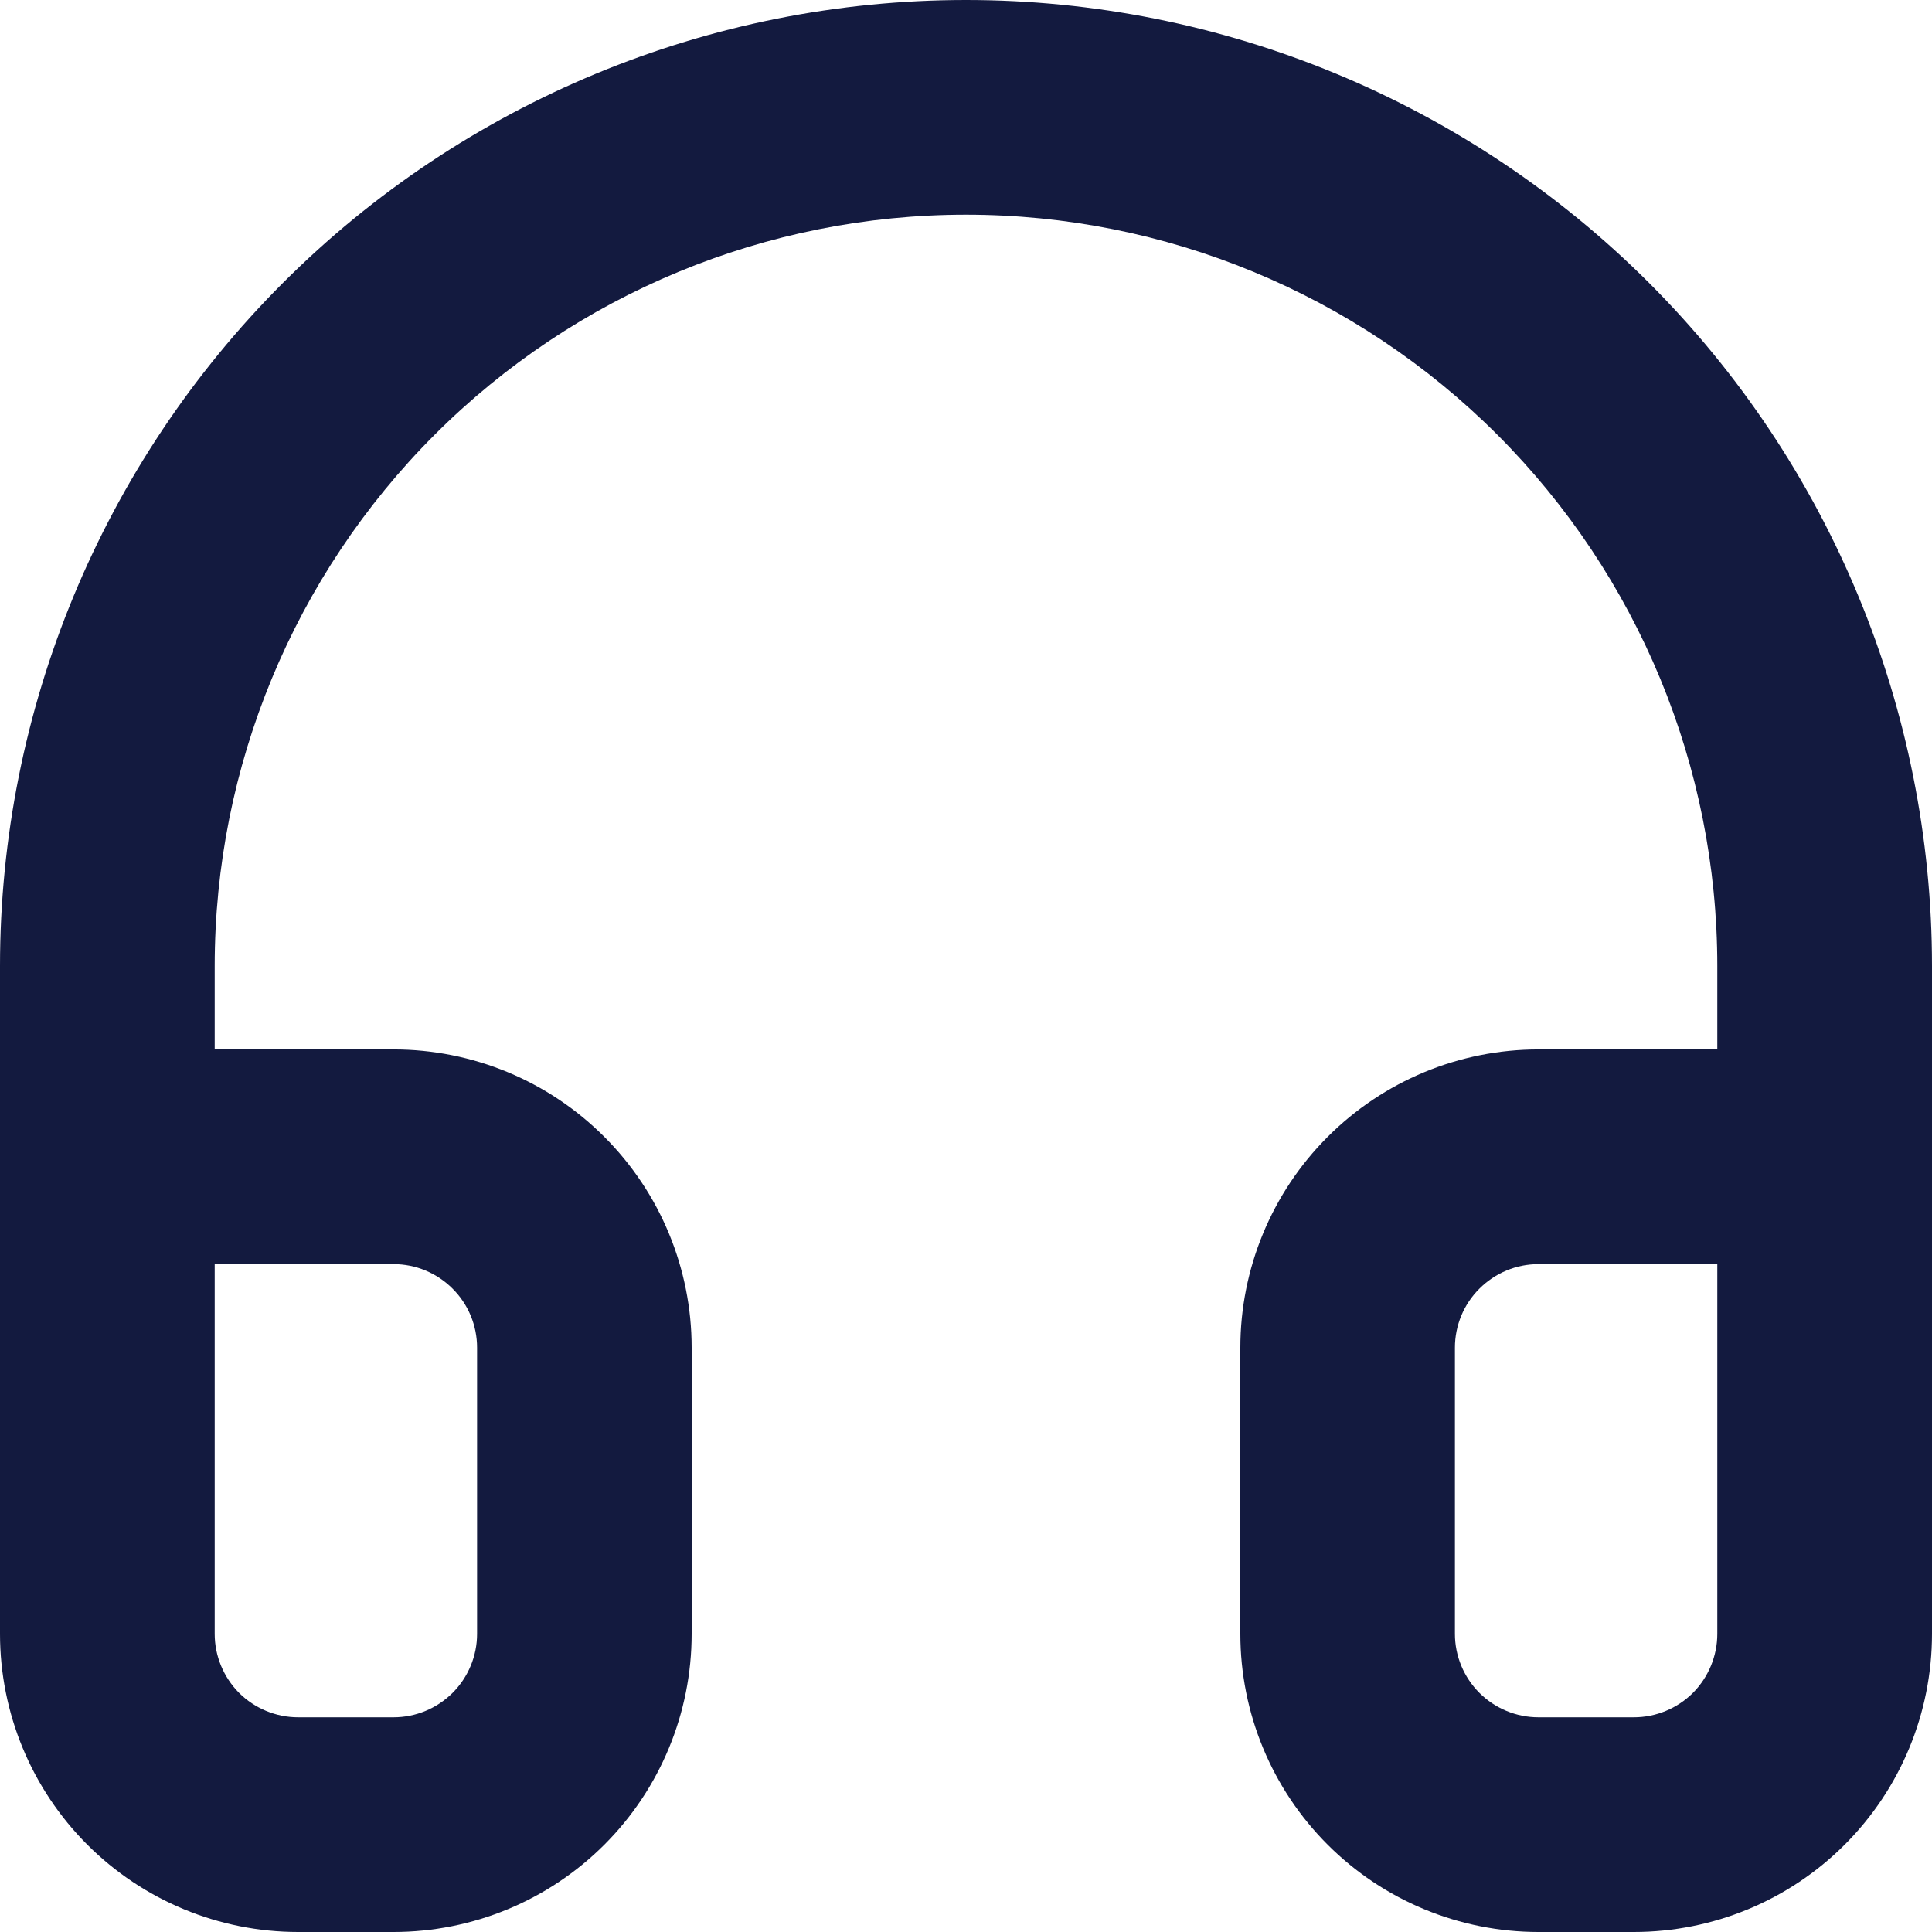 <svg width="16" height="16" viewBox="0 0 16 16" fill="none" xmlns="http://www.w3.org/2000/svg">
<path fill-rule="evenodd" clip-rule="evenodd" d="M8 1.778C6.35 1.778 4.767 2.433 3.6 3.6C2.433 4.767 1.778 6.35 1.778 8V8.691H3.259C3.914 8.691 4.542 8.951 5.005 9.415C5.468 9.878 5.728 10.506 5.728 11.161V13.531C5.728 14.186 5.468 14.814 5.005 15.277C4.542 15.74 3.914 16 3.259 16H2.469C1.814 16 1.186 15.74 0.723 15.277C0.26 14.814 0 14.186 0 13.531V8C5.29819e-08 5.878 0.843 3.843 2.343 2.343C3.843 0.843 5.878 0 8 0C10.122 0 12.157 0.843 13.657 2.343C15.157 3.843 16 5.878 16 8V13.531C16 14.186 15.74 14.814 15.277 15.277C14.814 15.74 14.186 16 13.531 16H12.741C12.086 16 11.458 15.74 10.995 15.277C10.532 14.814 10.272 14.186 10.272 13.531V11.161C10.272 10.506 10.532 9.878 10.995 9.415C11.458 8.951 12.086 8.691 12.741 8.691H14.222V8C14.222 6.35 13.567 4.767 12.4 3.6C11.233 2.433 9.65 1.778 8 1.778ZM14.222 10.469H12.741C12.557 10.469 12.382 10.542 12.252 10.672C12.122 10.801 12.049 10.977 12.049 11.161V13.531C12.049 13.714 12.122 13.89 12.252 14.02C12.382 14.149 12.557 14.222 12.741 14.222H13.531C13.714 14.222 13.89 14.149 14.02 14.02C14.149 13.89 14.222 13.714 14.222 13.531V10.469ZM1.778 13.531C1.778 13.714 1.851 13.89 1.98 14.02C2.11 14.149 2.286 14.222 2.469 14.222H3.259C3.443 14.222 3.618 14.149 3.748 14.02C3.878 13.89 3.951 13.714 3.951 13.531V11.161C3.951 10.977 3.878 10.801 3.748 10.672C3.618 10.542 3.443 10.469 3.259 10.469H1.778V13.531Z" fill="#131A3F"/>
</svg>
